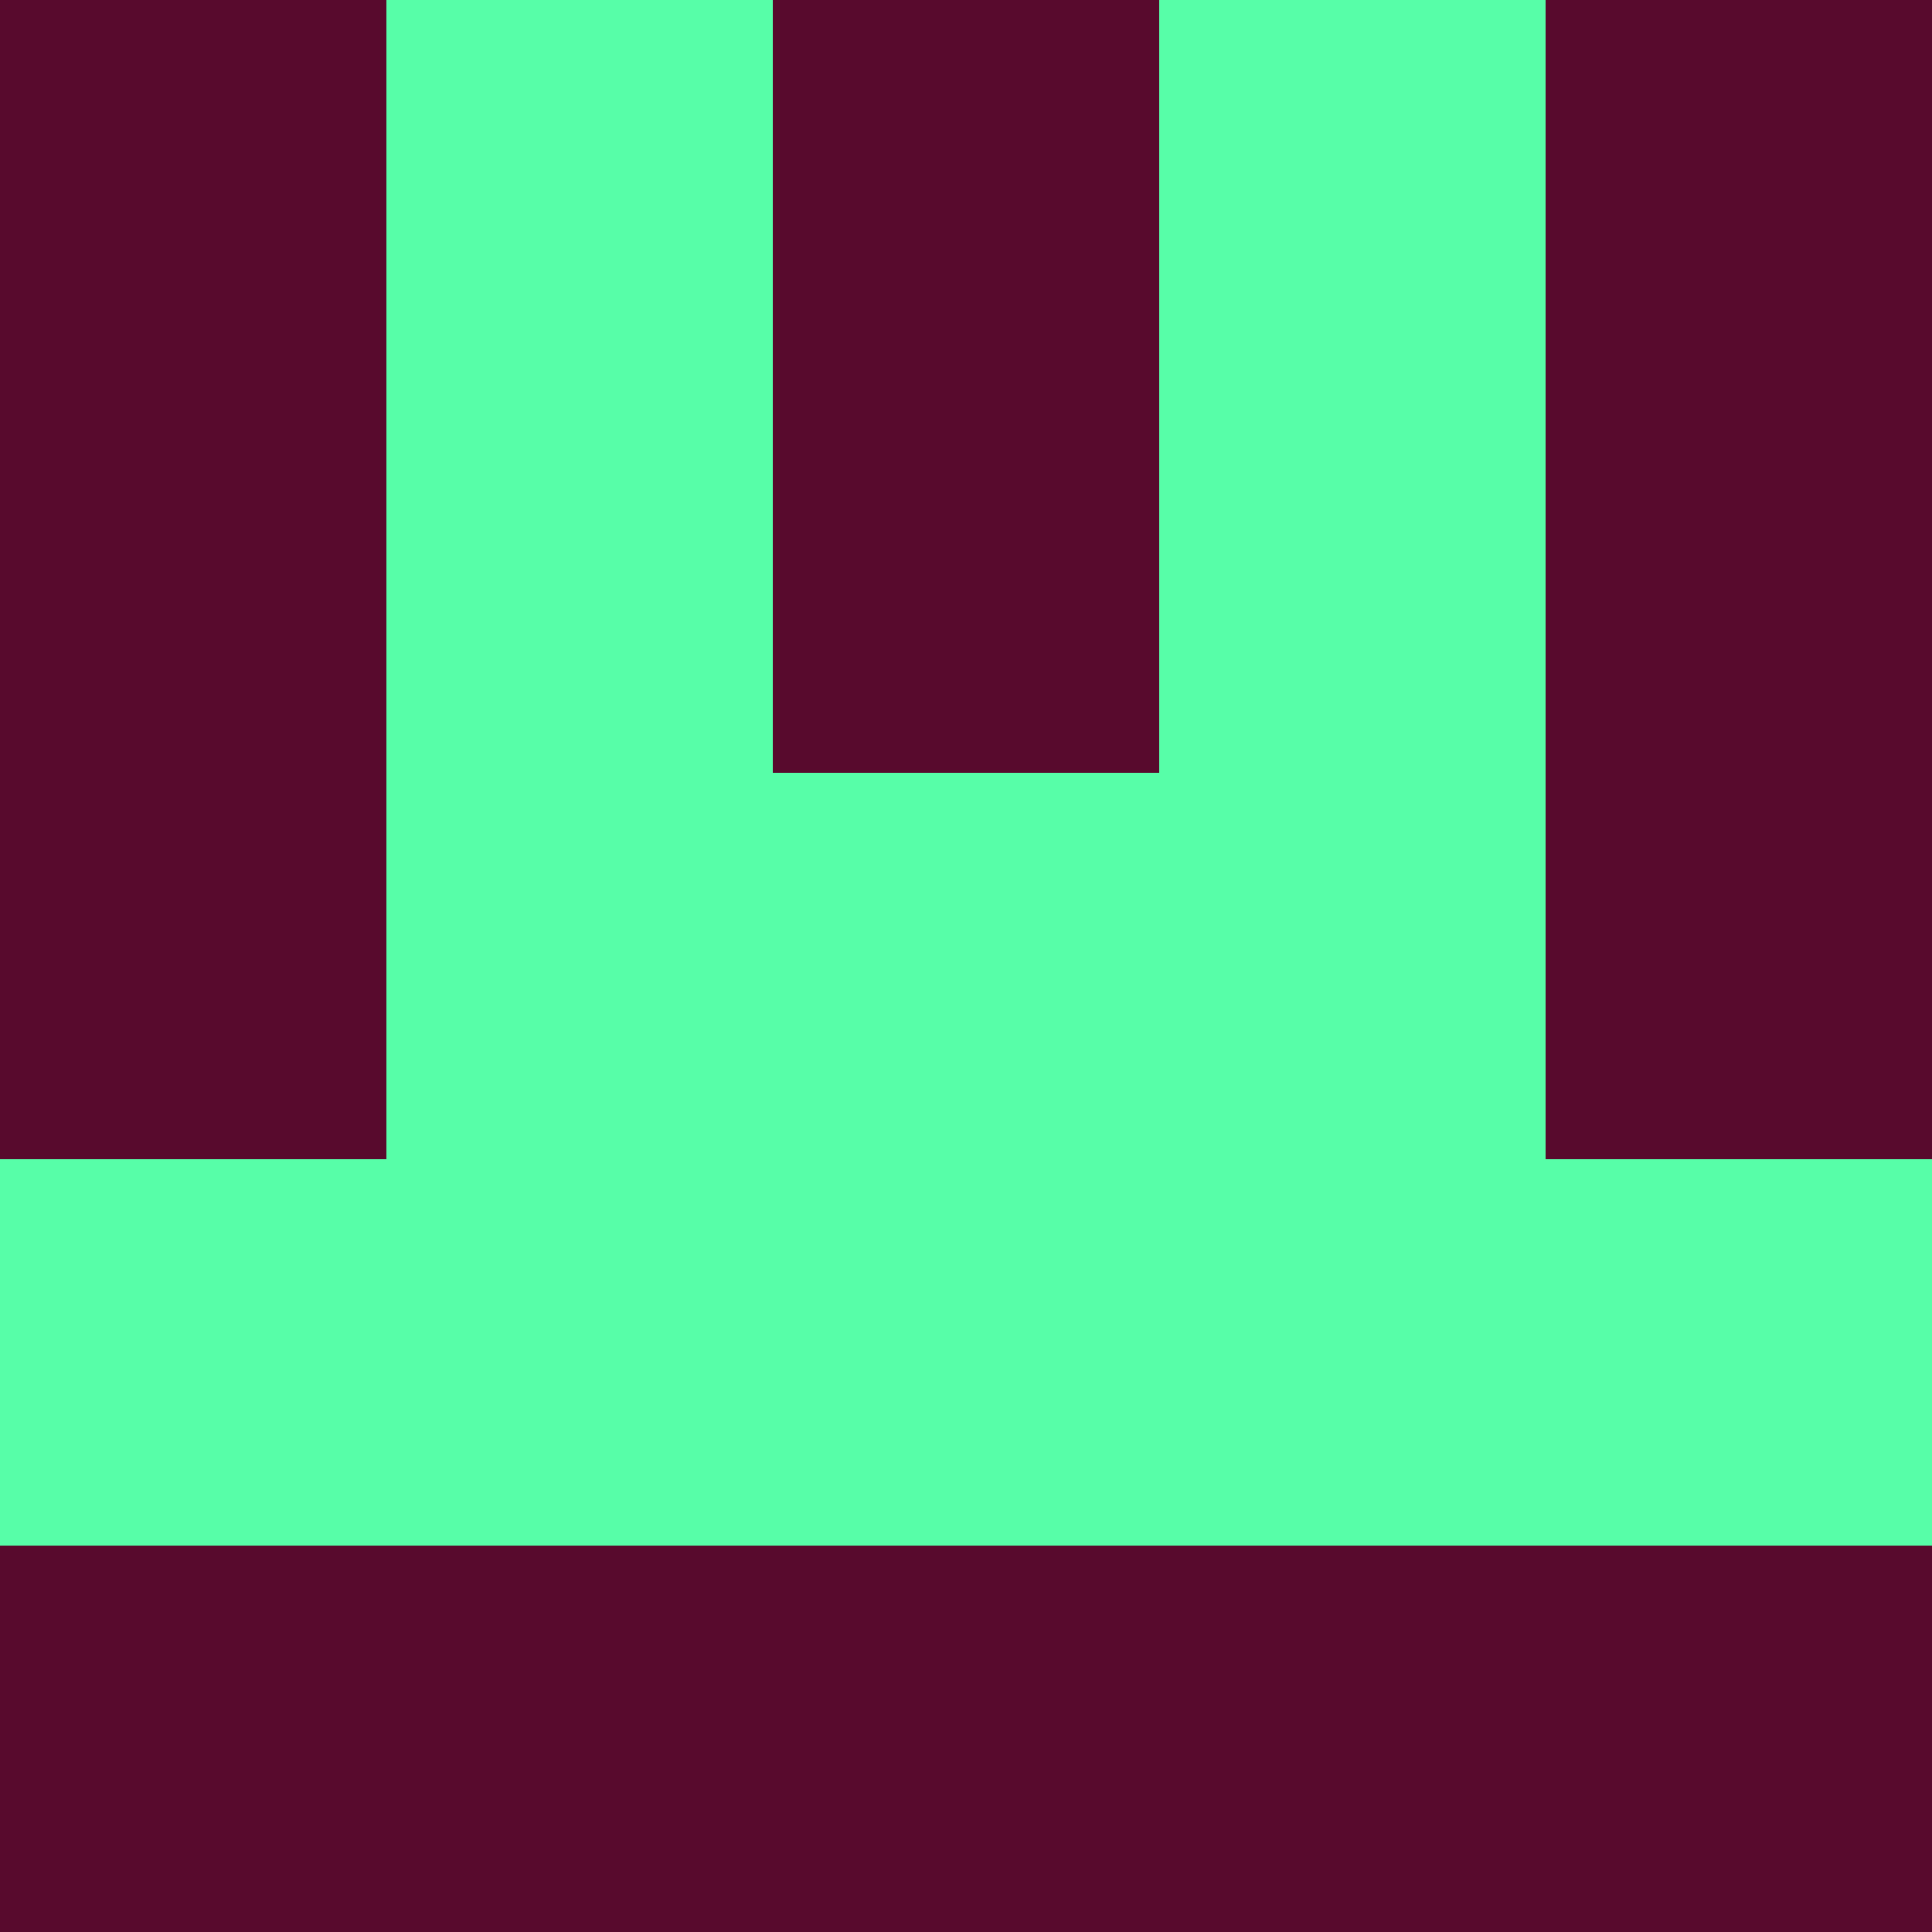 <?xml version="1.0" encoding="utf-8"?>
<!DOCTYPE svg PUBLIC "-//W3C//DTD SVG 20010904//EN"
        "http://www.w3.org/TR/2001/REC-SVG-20010904/DTD/svg10.dtd">
<svg viewBox="0 0 5 5" height="100" width="100" xml:lang="fr"
     xmlns="http://www.w3.org/2000/svg"
     xmlns:xlink="http://www.w3.org/1999/xlink">
            <rect x="0" y="0" height="1" width="1" fill="#580A2D"/>
        <rect x="4" y="0" height="1" width="1" fill="#580A2D"/>
        <rect x="1" y="0" height="1" width="1" fill="#57FEA8"/>
        <rect x="3" y="0" height="1" width="1" fill="#57FEA8"/>
        <rect x="2" y="0" height="1" width="1" fill="#580A2D"/>
                <rect x="0" y="1" height="1" width="1" fill="#580A2D"/>
        <rect x="4" y="1" height="1" width="1" fill="#580A2D"/>
        <rect x="1" y="1" height="1" width="1" fill="#57FEA8"/>
        <rect x="3" y="1" height="1" width="1" fill="#57FEA8"/>
        <rect x="2" y="1" height="1" width="1" fill="#580A2D"/>
                <rect x="0" y="2" height="1" width="1" fill="#580A2D"/>
        <rect x="4" y="2" height="1" width="1" fill="#580A2D"/>
        <rect x="1" y="2" height="1" width="1" fill="#57FEA8"/>
        <rect x="3" y="2" height="1" width="1" fill="#57FEA8"/>
        <rect x="2" y="2" height="1" width="1" fill="#57FEA8"/>
                <rect x="0" y="3" height="1" width="1" fill="#57FEA8"/>
        <rect x="4" y="3" height="1" width="1" fill="#57FEA8"/>
        <rect x="1" y="3" height="1" width="1" fill="#57FEA8"/>
        <rect x="3" y="3" height="1" width="1" fill="#57FEA8"/>
        <rect x="2" y="3" height="1" width="1" fill="#57FEA8"/>
                <rect x="0" y="4" height="1" width="1" fill="#580A2D"/>
        <rect x="4" y="4" height="1" width="1" fill="#580A2D"/>
        <rect x="1" y="4" height="1" width="1" fill="#580A2D"/>
        <rect x="3" y="4" height="1" width="1" fill="#580A2D"/>
        <rect x="2" y="4" height="1" width="1" fill="#580A2D"/>
        </svg>